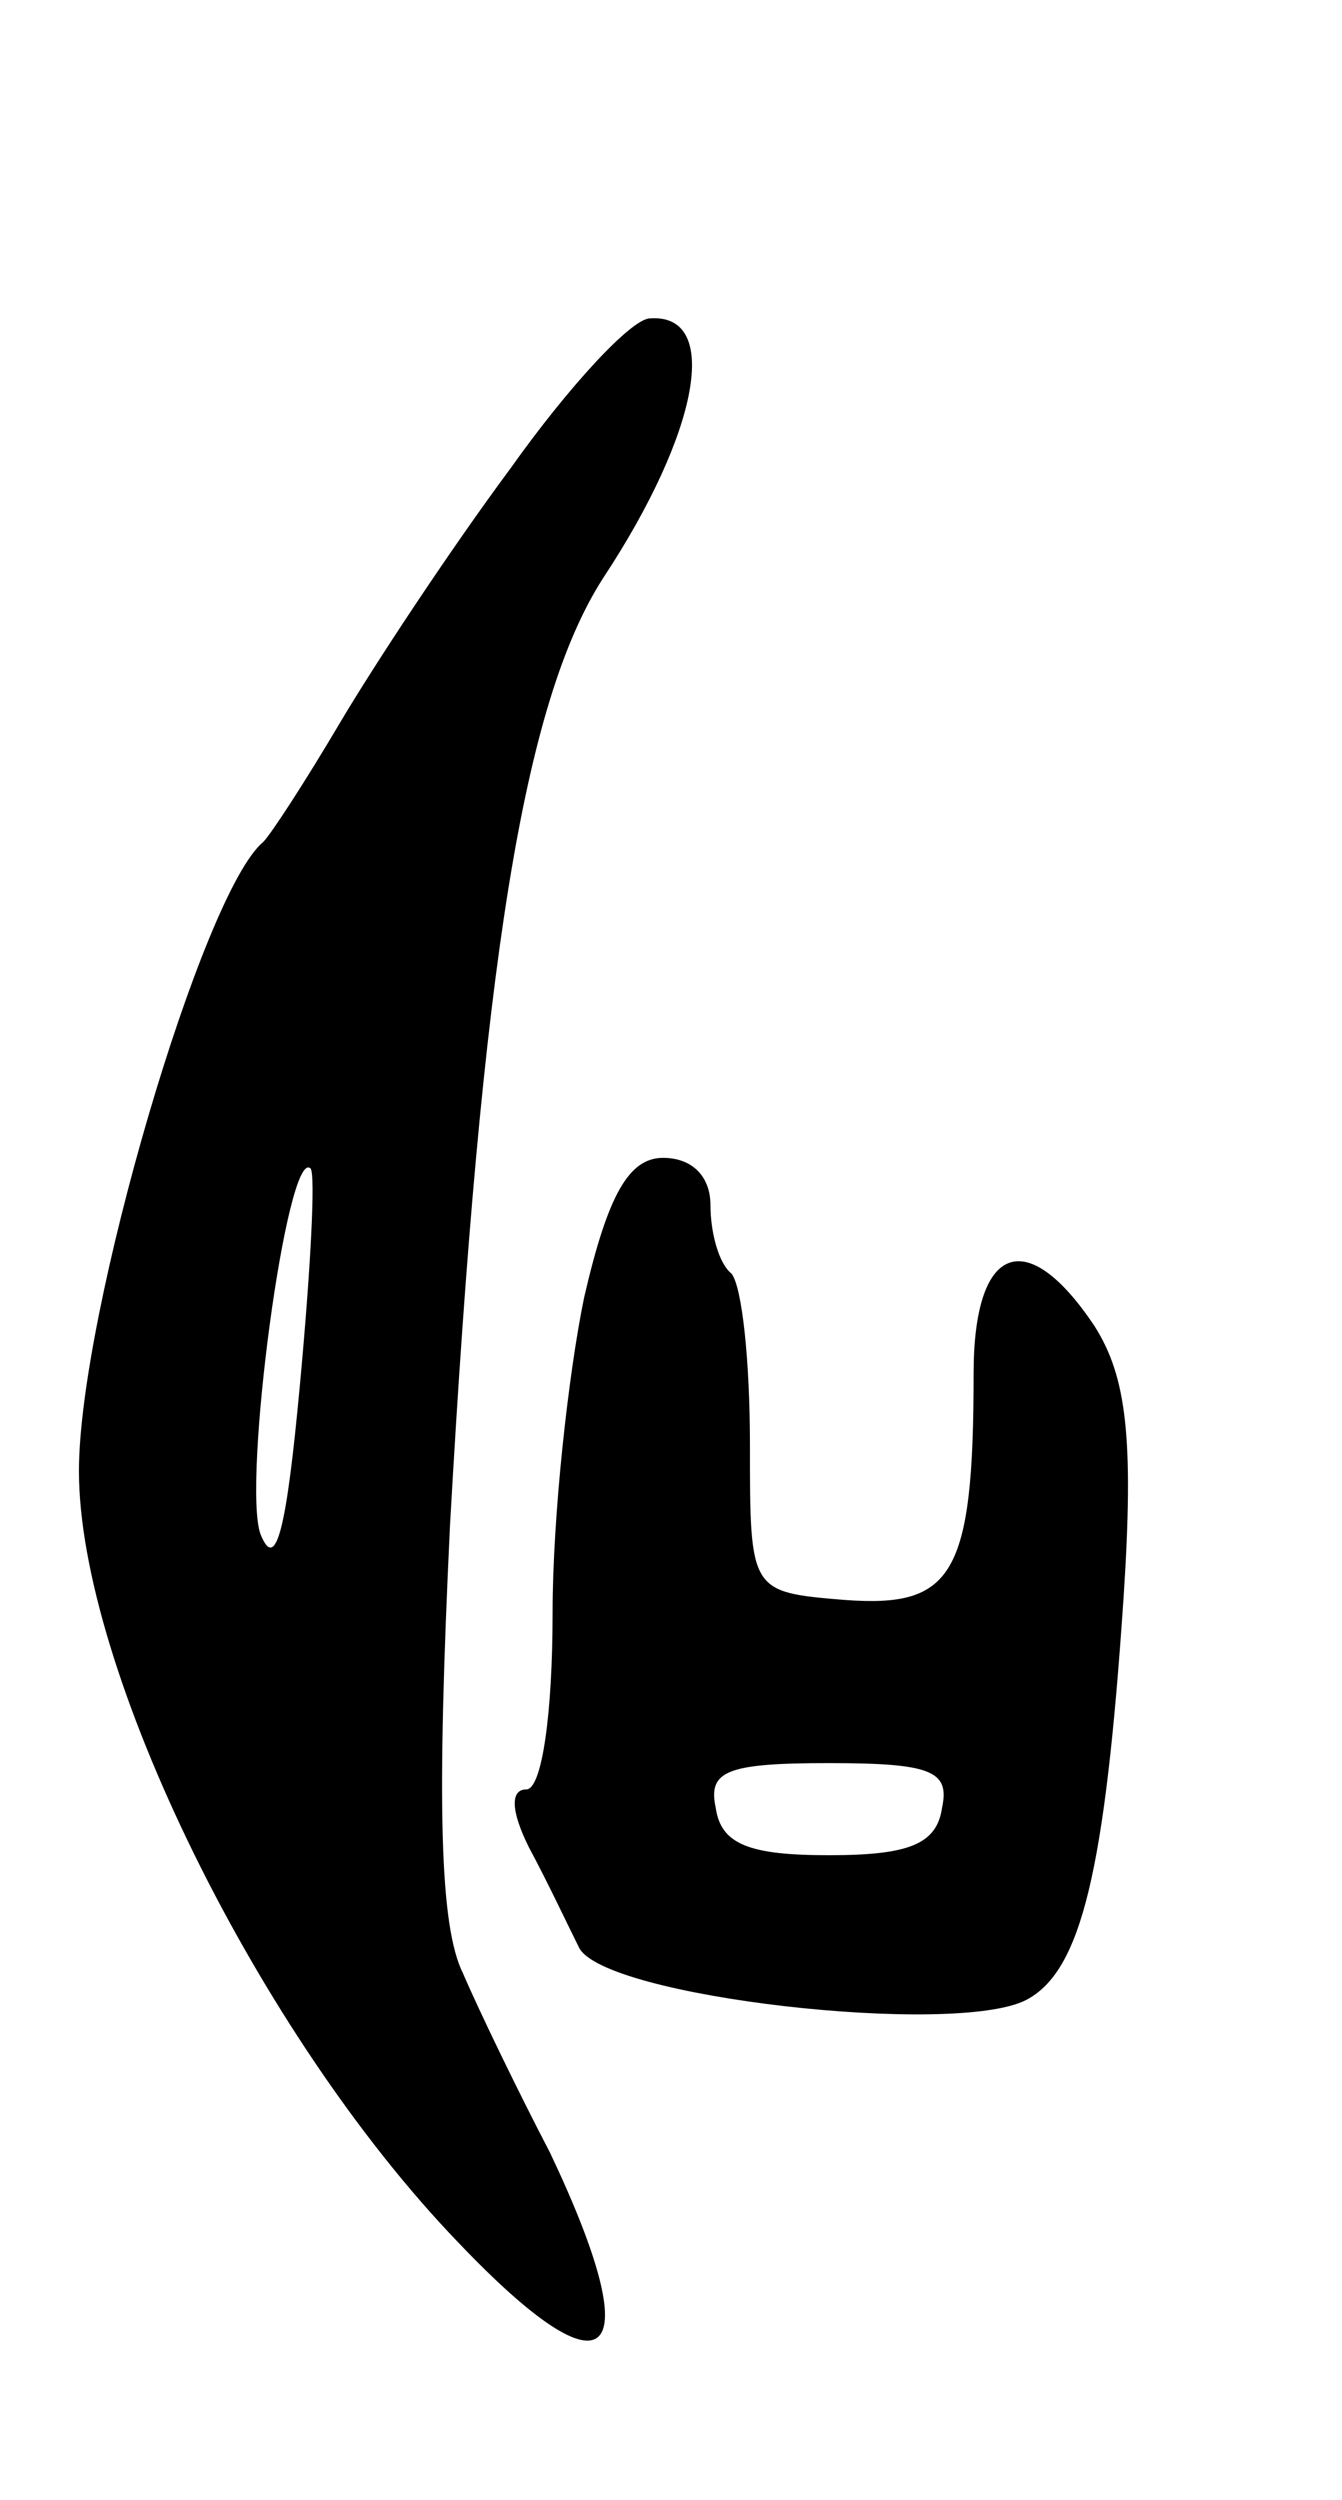 <svg version="1.0" xmlns="http://www.w3.org/2000/svg"
 width="51pt" height="95pt" viewBox="0 0 51 95"
 preserveAspectRatio="xMidYMid meet">
<g transform="translate(0,95) scale(0.1,-0.1)"
fill="#000000" stroke="none">
<path d="M194 772 c-23 -31 -52 -75 -65 -97 -13 -22 -26 -42 -29 -45 -23 -19
-70 -179 -70 -239 0 -75 68 -214 144 -293 58 -61 73 -46 35 34 -12 23 -27 54
-33 68 -9 18 -10 65 -5 170 12 214 28 313 58 360 37 56 45 101 18 99 -7 0 -31
-26 -53 -57z m-80 -348 c-5 -54 -9 -72 -15 -57 -7 19 10 147 19 139 2 -2 0
-39 -4 -82z"/>
<path d="M222 457 c-6 -29 -12 -83 -12 -120 0 -38 -4 -67 -10 -67 -6 0 -6 -8
1 -22 7 -13 15 -30 19 -38 9 -19 143 -34 170 -20 21 11 30 49 37 153 4 61 1
84 -11 103 -26 39 -46 31 -46 -18 0 -77 -8 -89 -49 -86 -36 3 -36 3 -36 59 0
32 -3 60 -7 65 -5 4 -8 16 -8 26 0 11 -7 18 -18 18 -13 0 -21 -14 -30 -53z
m136 -194 c-2 -14 -13 -18 -43 -18 -30 0 -41 4 -43 18 -3 14 4 17 43 17 39 0
46 -3 43 -17z"/>
</g>
</svg>
